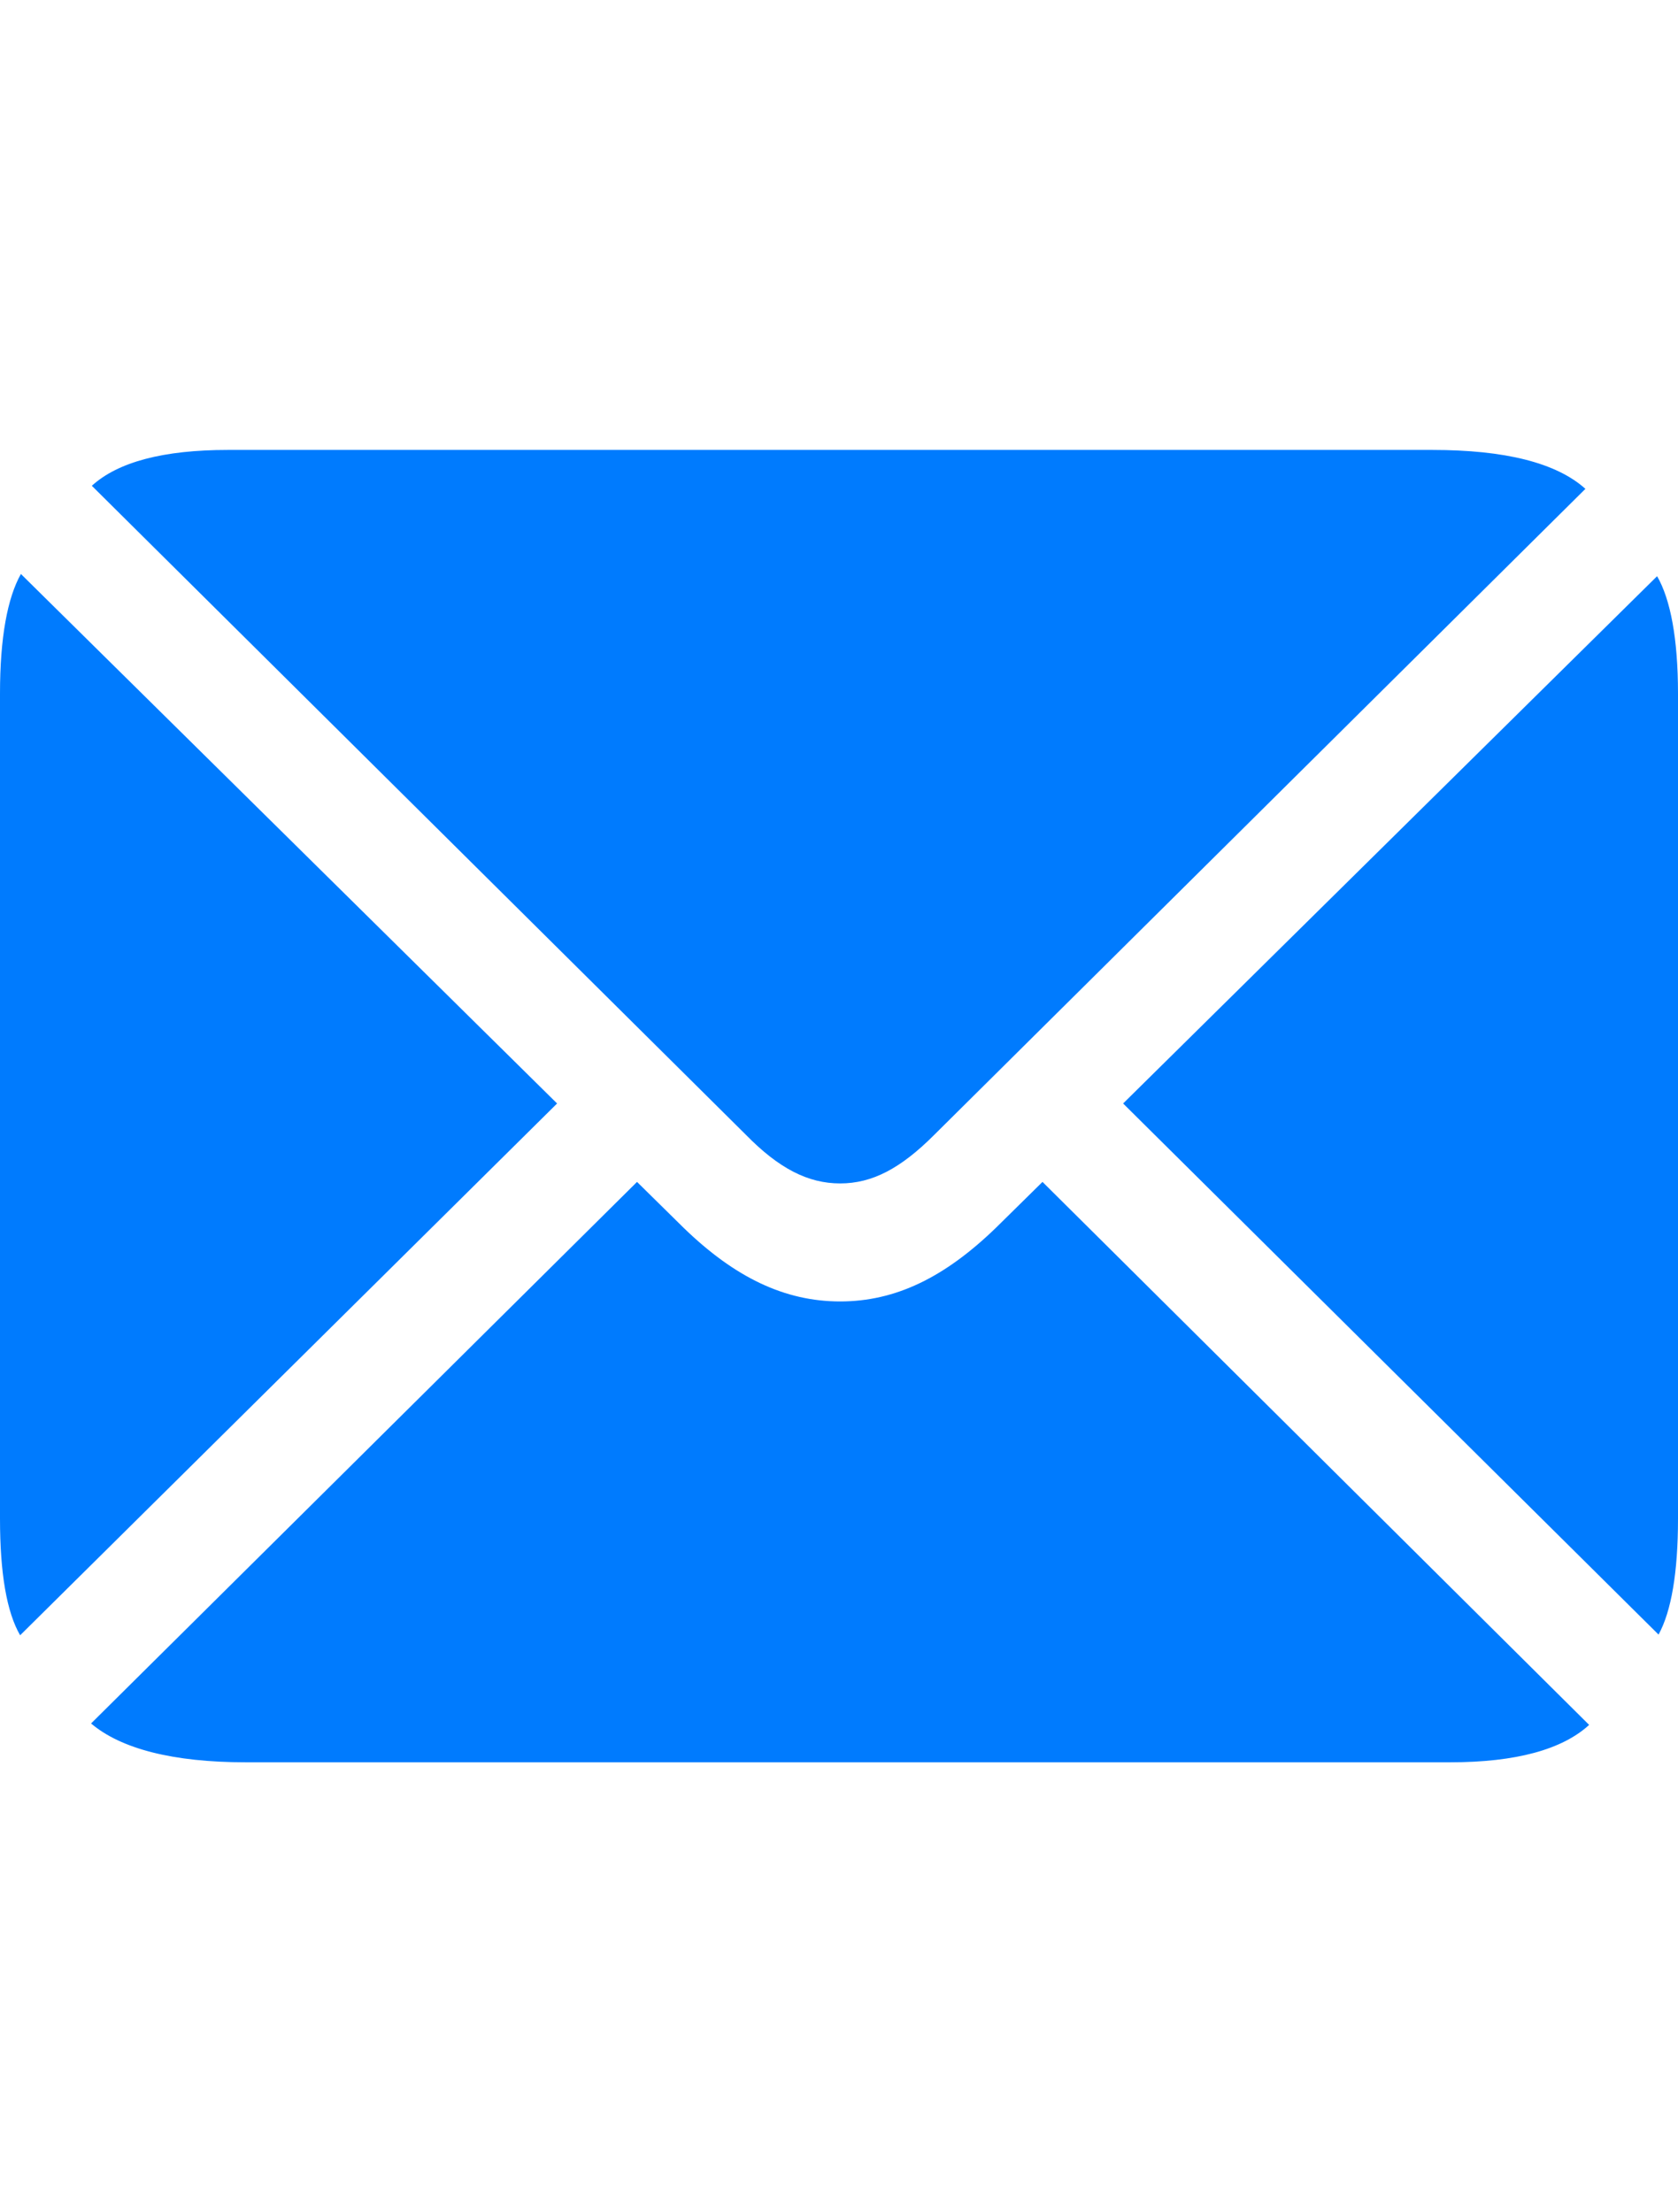 <svg width="22" height="29" viewBox="0 0 22 29" fill="none" xmlns="http://www.w3.org/2000/svg">
<path d="M11.015 15.513C11.436 15.513 11.808 15.317 12.248 14.877L20.786 6.408C20.404 6.065 19.729 5.898 18.779 5.898H2.986C2.144 5.898 1.547 6.055 1.204 6.368L9.781 14.877C10.212 15.317 10.594 15.513 11.015 15.513ZM0.264 21.436L7.304 14.465L0.274 7.524C0.098 7.837 0 8.356 0 9.09V19.909C0 20.624 0.088 21.133 0.264 21.436ZM21.745 21.427C21.912 21.123 22 20.614 22 19.909V9.09C22 8.376 21.902 7.857 21.726 7.553L14.725 14.465L21.745 21.427ZM3.221 23.101H19.014C19.875 23.101 20.482 22.934 20.835 22.611L13.668 15.493L13.061 16.091C12.385 16.747 11.739 17.06 11.015 17.06C10.29 17.06 9.634 16.747 8.959 16.091L8.352 15.493L1.194 22.592C1.586 22.925 2.271 23.101 3.221 23.101Z" fill="#007BFE"/>
</svg>
